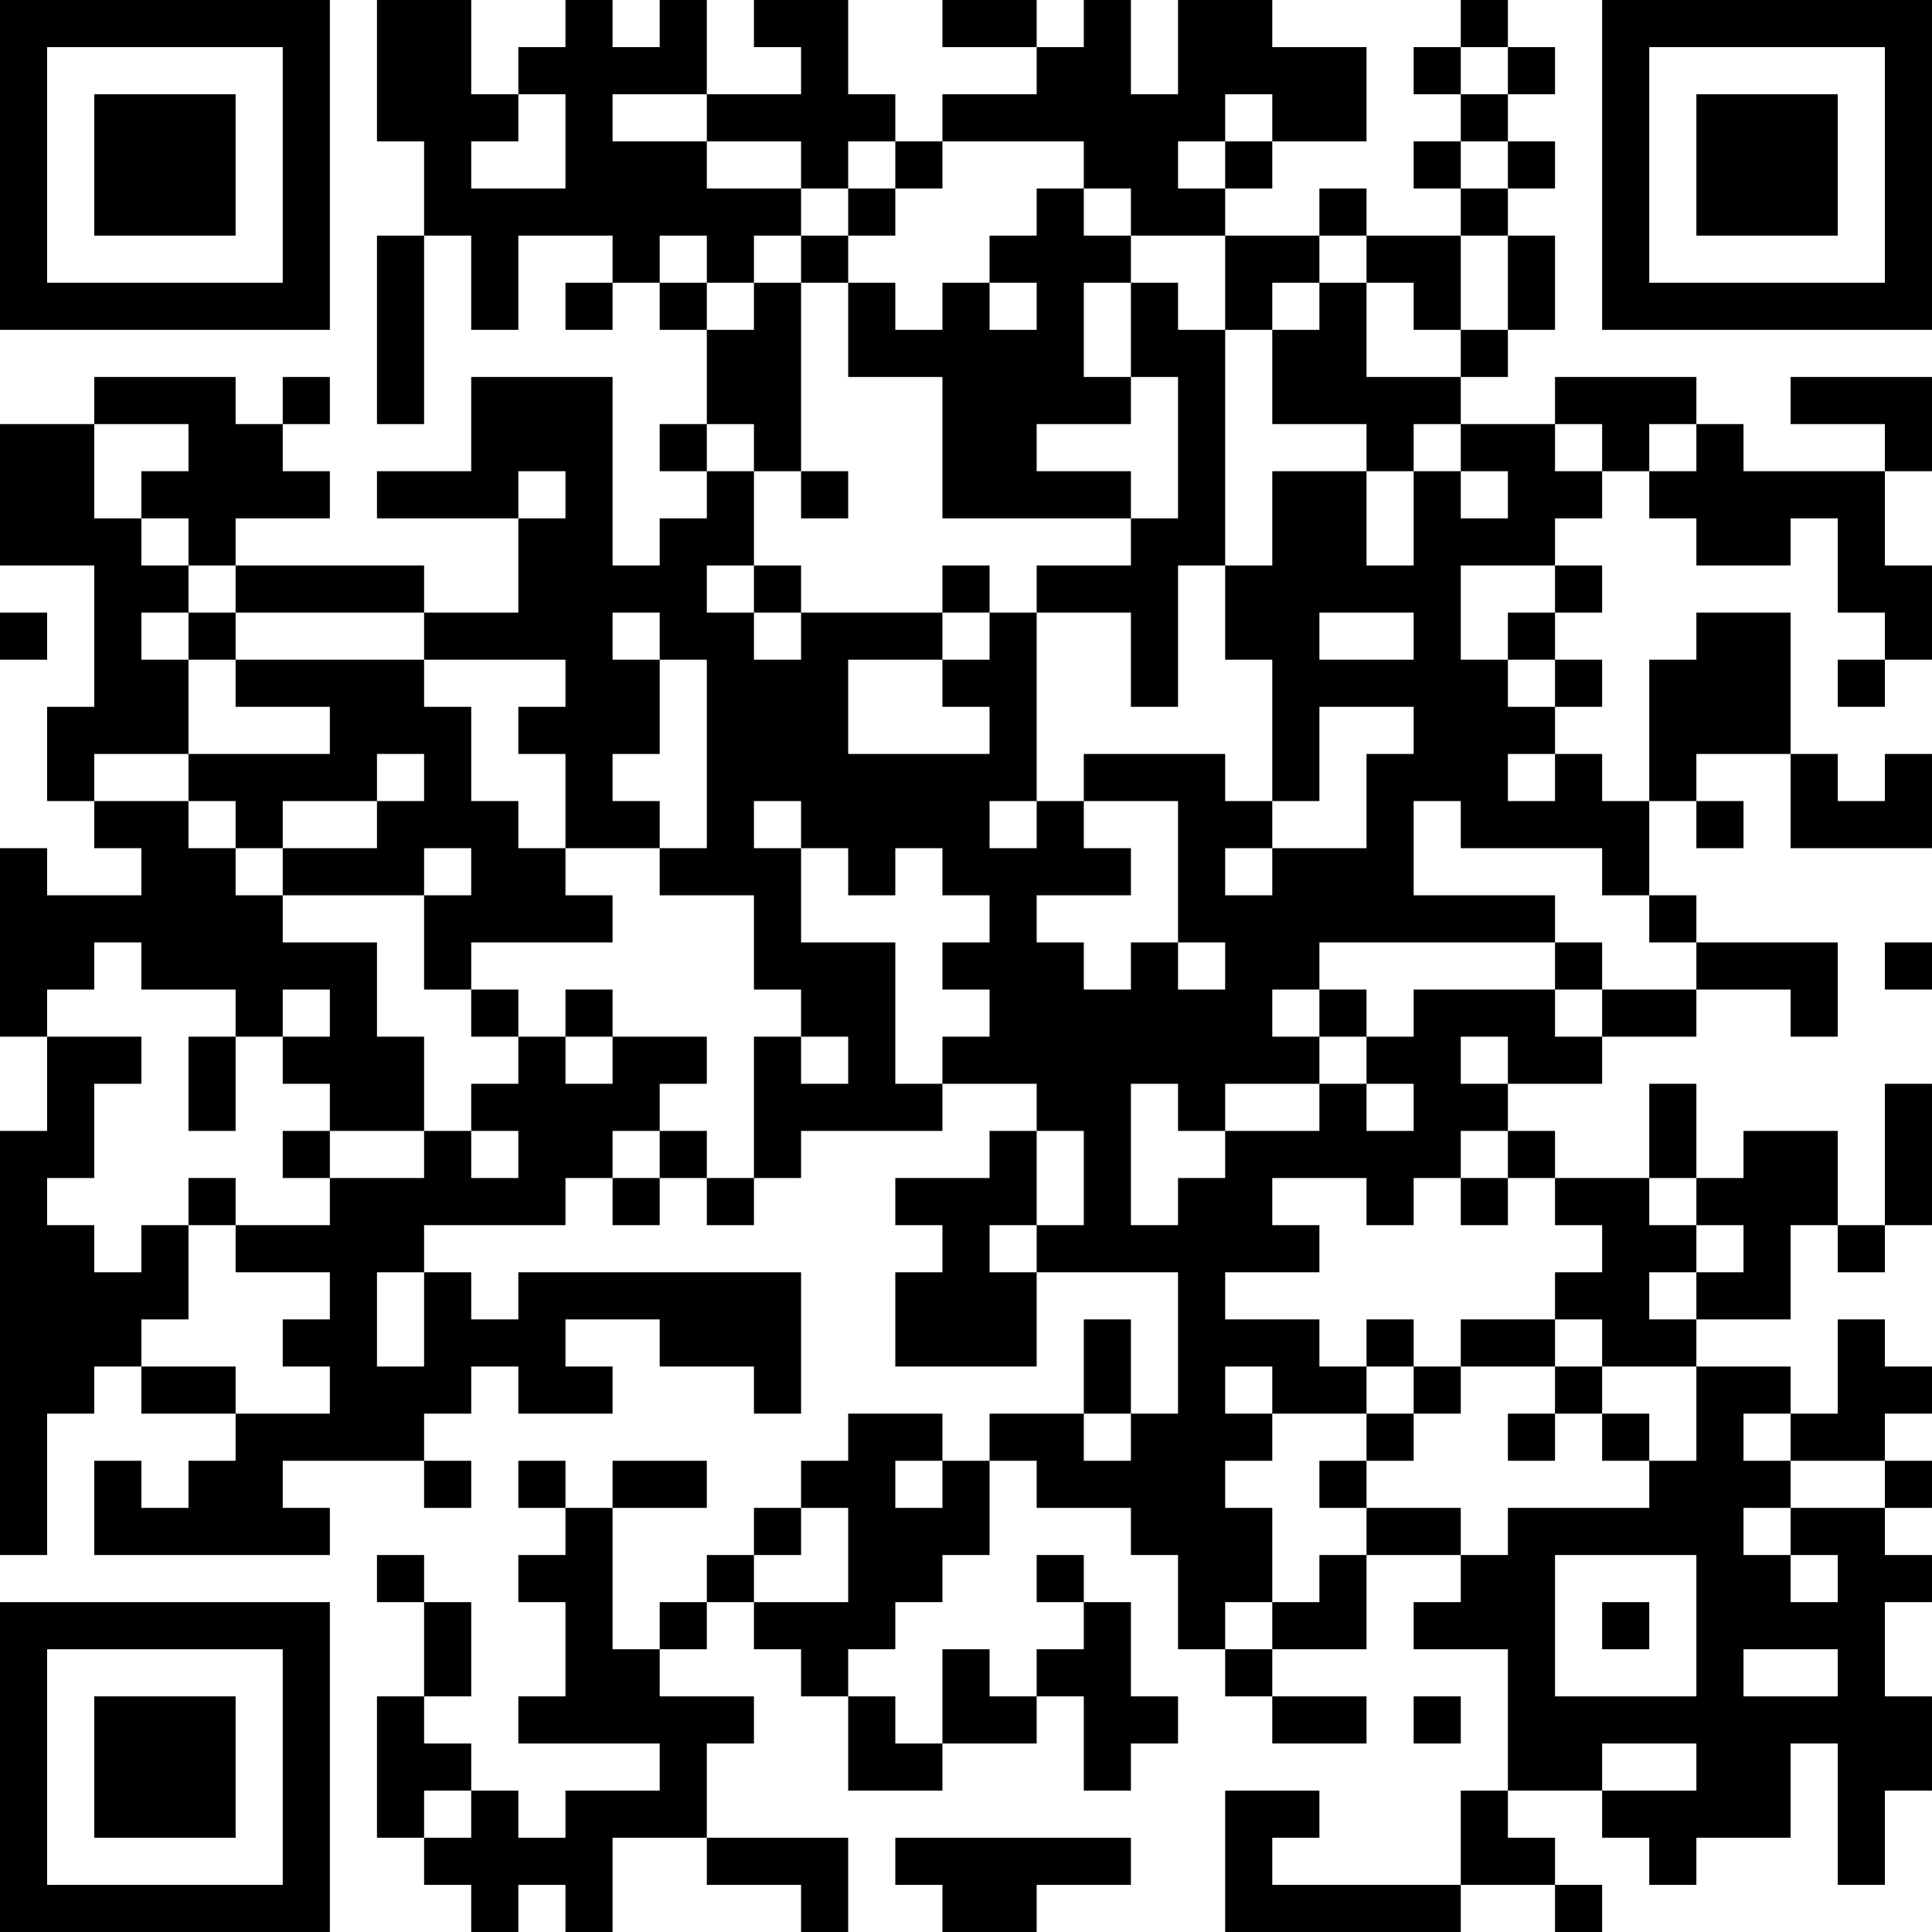 <?xml version="1.0" encoding="UTF-8"?>
<svg xmlns="http://www.w3.org/2000/svg" version="1.1" width="200" height="200" viewBox="0 0 200 200"><rect x="0" y="0" width="200" height="200" fill="#ffffff"/><g transform="scale(4.878)"><g transform="translate(0,0)"><path fill-rule="evenodd" d="M8 0L8 3L9 3L9 5L8 5L8 9L9 9L9 5L10 5L10 7L11 7L11 5L13 5L13 6L12 6L12 7L13 7L13 6L14 6L14 7L15 7L15 9L14 9L14 10L15 10L15 11L14 11L14 12L13 12L13 8L10 8L10 10L8 10L8 11L11 11L11 13L9 13L9 12L5 12L5 11L7 11L7 10L6 10L6 9L7 9L7 8L6 8L6 9L5 9L5 8L2 8L2 9L0 9L0 12L2 12L2 15L1 15L1 17L2 17L2 18L3 18L3 19L1 19L1 18L0 18L0 22L1 22L1 24L0 24L0 33L1 33L1 30L2 30L2 29L3 29L3 30L5 30L5 31L4 31L4 32L3 32L3 31L2 31L2 33L7 33L7 32L6 32L6 31L9 31L9 32L10 32L10 31L9 31L9 30L10 30L10 29L11 29L11 30L13 30L13 29L12 29L12 28L14 28L14 29L16 29L16 30L17 30L17 27L11 27L11 28L10 28L10 27L9 27L9 26L12 26L12 25L13 25L13 26L14 26L14 25L15 25L15 26L16 26L16 25L17 25L17 24L20 24L20 23L22 23L22 24L21 24L21 25L19 25L19 26L20 26L20 27L19 27L19 29L22 29L22 27L25 27L25 30L24 30L24 28L23 28L23 30L21 30L21 31L20 31L20 30L18 30L18 31L17 31L17 32L16 32L16 33L15 33L15 34L14 34L14 35L13 35L13 32L15 32L15 31L13 31L13 32L12 32L12 31L11 31L11 32L12 32L12 33L11 33L11 34L12 34L12 36L11 36L11 37L14 37L14 38L12 38L12 39L11 39L11 38L10 38L10 37L9 37L9 36L10 36L10 34L9 34L9 33L8 33L8 34L9 34L9 36L8 36L8 39L9 39L9 40L10 40L10 41L11 41L11 40L12 40L12 41L13 41L13 39L15 39L15 40L17 40L17 41L18 41L18 39L15 39L15 37L16 37L16 36L14 36L14 35L15 35L15 34L16 34L16 35L17 35L17 36L18 36L18 38L20 38L20 37L22 37L22 36L23 36L23 38L24 38L24 37L25 37L25 36L24 36L24 34L23 34L23 33L22 33L22 34L23 34L23 35L22 35L22 36L21 36L21 35L20 35L20 37L19 37L19 36L18 36L18 35L19 35L19 34L20 34L20 33L21 33L21 31L22 31L22 32L24 32L24 33L25 33L25 35L26 35L26 36L27 36L27 37L29 37L29 36L27 36L27 35L29 35L29 33L31 33L31 34L30 34L30 35L32 35L32 38L31 38L31 40L27 40L27 39L28 39L28 38L26 38L26 41L31 41L31 40L33 40L33 41L34 41L34 40L33 40L33 39L32 39L32 38L34 38L34 39L35 39L35 40L36 40L36 39L38 39L38 37L39 37L39 40L40 40L40 38L41 38L41 36L40 36L40 34L41 34L41 33L40 33L40 32L41 32L41 31L40 31L40 30L41 30L41 29L40 29L40 28L39 28L39 30L38 30L38 29L36 29L36 28L38 28L38 26L39 26L39 27L40 27L40 26L41 26L41 23L40 23L40 26L39 26L39 24L37 24L37 25L36 25L36 23L35 23L35 25L33 25L33 24L32 24L32 23L34 23L34 22L36 22L36 21L38 21L38 22L39 22L39 20L36 20L36 19L35 19L35 17L36 17L36 18L37 18L37 17L36 17L36 16L38 16L38 18L41 18L41 16L40 16L40 17L39 17L39 16L38 16L38 13L36 13L36 14L35 14L35 17L34 17L34 16L33 16L33 15L34 15L34 14L33 14L33 13L34 13L34 12L33 12L33 11L34 11L34 10L35 10L35 11L36 11L36 12L38 12L38 11L39 11L39 13L40 13L40 14L39 14L39 15L40 15L40 14L41 14L41 12L40 12L40 10L41 10L41 8L38 8L38 9L40 9L40 10L37 10L37 9L36 9L36 8L33 8L33 9L31 9L31 8L32 8L32 7L33 7L33 5L32 5L32 4L33 4L33 3L32 3L32 2L33 2L33 1L32 1L32 0L31 0L31 1L30 1L30 2L31 2L31 3L30 3L30 4L31 4L31 5L29 5L29 4L28 4L28 5L26 5L26 4L27 4L27 3L29 3L29 1L27 1L27 0L25 0L25 2L24 2L24 0L23 0L23 1L22 1L22 0L20 0L20 1L22 1L22 2L20 2L20 3L19 3L19 2L18 2L18 0L16 0L16 1L17 1L17 2L15 2L15 0L14 0L14 1L13 1L13 0L12 0L12 1L11 1L11 2L10 2L10 0ZM31 1L31 2L32 2L32 1ZM11 2L11 3L10 3L10 4L12 4L12 2ZM13 2L13 3L15 3L15 4L17 4L17 5L16 5L16 6L15 6L15 5L14 5L14 6L15 6L15 7L16 7L16 6L17 6L17 10L16 10L16 9L15 9L15 10L16 10L16 12L15 12L15 13L16 13L16 14L17 14L17 13L20 13L20 14L18 14L18 16L21 16L21 15L20 15L20 14L21 14L21 13L22 13L22 17L21 17L21 18L22 18L22 17L23 17L23 18L24 18L24 19L22 19L22 20L23 20L23 21L24 21L24 20L25 20L25 21L26 21L26 20L25 20L25 17L23 17L23 16L26 16L26 17L27 17L27 18L26 18L26 19L27 19L27 18L29 18L29 16L30 16L30 15L28 15L28 17L27 17L27 14L26 14L26 12L27 12L27 10L29 10L29 12L30 12L30 10L31 10L31 11L32 11L32 10L31 10L31 9L30 9L30 10L29 10L29 9L27 9L27 7L28 7L28 6L29 6L29 8L31 8L31 7L32 7L32 5L31 5L31 7L30 7L30 6L29 6L29 5L28 5L28 6L27 6L27 7L26 7L26 5L24 5L24 4L23 4L23 3L20 3L20 4L19 4L19 3L18 3L18 4L17 4L17 3L15 3L15 2ZM26 2L26 3L25 3L25 4L26 4L26 3L27 3L27 2ZM31 3L31 4L32 4L32 3ZM18 4L18 5L17 5L17 6L18 6L18 8L20 8L20 11L24 11L24 12L22 12L22 13L24 13L24 15L25 15L25 12L26 12L26 7L25 7L25 6L24 6L24 5L23 5L23 4L22 4L22 5L21 5L21 6L20 6L20 7L19 7L19 6L18 6L18 5L19 5L19 4ZM21 6L21 7L22 7L22 6ZM23 6L23 8L24 8L24 9L22 9L22 10L24 10L24 11L25 11L25 8L24 8L24 6ZM2 9L2 11L3 11L3 12L4 12L4 13L3 13L3 14L4 14L4 16L2 16L2 17L4 17L4 18L5 18L5 19L6 19L6 20L8 20L8 22L9 22L9 24L7 24L7 23L6 23L6 22L7 22L7 21L6 21L6 22L5 22L5 21L3 21L3 20L2 20L2 21L1 21L1 22L3 22L3 23L2 23L2 25L1 25L1 26L2 26L2 27L3 27L3 26L4 26L4 28L3 28L3 29L5 29L5 30L7 30L7 29L6 29L6 28L7 28L7 27L5 27L5 26L7 26L7 25L9 25L9 24L10 24L10 25L11 25L11 24L10 24L10 23L11 23L11 22L12 22L12 23L13 23L13 22L15 22L15 23L14 23L14 24L13 24L13 25L14 25L14 24L15 24L15 25L16 25L16 22L17 22L17 23L18 23L18 22L17 22L17 21L16 21L16 19L14 19L14 18L15 18L15 14L14 14L14 13L13 13L13 14L14 14L14 16L13 16L13 17L14 17L14 18L12 18L12 16L11 16L11 15L12 15L12 14L9 14L9 13L5 13L5 12L4 12L4 11L3 11L3 10L4 10L4 9ZM33 9L33 10L34 10L34 9ZM35 9L35 10L36 10L36 9ZM11 10L11 11L12 11L12 10ZM17 10L17 11L18 11L18 10ZM16 12L16 13L17 13L17 12ZM20 12L20 13L21 13L21 12ZM31 12L31 14L32 14L32 15L33 15L33 14L32 14L32 13L33 13L33 12ZM0 13L0 14L1 14L1 13ZM4 13L4 14L5 14L5 15L7 15L7 16L4 16L4 17L5 17L5 18L6 18L6 19L9 19L9 21L10 21L10 22L11 22L11 21L10 21L10 20L13 20L13 19L12 19L12 18L11 18L11 17L10 17L10 15L9 15L9 14L5 14L5 13ZM28 13L28 14L30 14L30 13ZM8 16L8 17L6 17L6 18L8 18L8 17L9 17L9 16ZM32 16L32 17L33 17L33 16ZM16 17L16 18L17 18L17 20L19 20L19 23L20 23L20 22L21 22L21 21L20 21L20 20L21 20L21 19L20 19L20 18L19 18L19 19L18 19L18 18L17 18L17 17ZM30 17L30 19L33 19L33 20L28 20L28 21L27 21L27 22L28 22L28 23L26 23L26 24L25 24L25 23L24 23L24 26L25 26L25 25L26 25L26 24L28 24L28 23L29 23L29 24L30 24L30 23L29 23L29 22L30 22L30 21L33 21L33 22L34 22L34 21L36 21L36 20L35 20L35 19L34 19L34 18L31 18L31 17ZM9 18L9 19L10 19L10 18ZM33 20L33 21L34 21L34 20ZM40 20L40 21L41 21L41 20ZM12 21L12 22L13 22L13 21ZM28 21L28 22L29 22L29 21ZM4 22L4 24L5 24L5 22ZM31 22L31 23L32 23L32 22ZM6 24L6 25L7 25L7 24ZM22 24L22 26L21 26L21 27L22 27L22 26L23 26L23 24ZM31 24L31 25L30 25L30 26L29 26L29 25L27 25L27 26L28 26L28 27L26 27L26 28L28 28L28 29L29 29L29 30L27 30L27 29L26 29L26 30L27 30L27 31L26 31L26 32L27 32L27 34L26 34L26 35L27 35L27 34L28 34L28 33L29 33L29 32L31 32L31 33L32 33L32 32L35 32L35 31L36 31L36 29L34 29L34 28L33 28L33 27L34 27L34 26L33 26L33 25L32 25L32 24ZM4 25L4 26L5 26L5 25ZM31 25L31 26L32 26L32 25ZM35 25L35 26L36 26L36 27L35 27L35 28L36 28L36 27L37 27L37 26L36 26L36 25ZM8 27L8 29L9 29L9 27ZM29 28L29 29L30 29L30 30L29 30L29 31L28 31L28 32L29 32L29 31L30 31L30 30L31 30L31 29L33 29L33 30L32 30L32 31L33 31L33 30L34 30L34 31L35 31L35 30L34 30L34 29L33 29L33 28L31 28L31 29L30 29L30 28ZM23 30L23 31L24 31L24 30ZM37 30L37 31L38 31L38 32L37 32L37 33L38 33L38 34L39 34L39 33L38 33L38 32L40 32L40 31L38 31L38 30ZM19 31L19 32L20 32L20 31ZM17 32L17 33L16 33L16 34L18 34L18 32ZM33 33L33 36L36 36L36 33ZM34 34L34 35L35 35L35 34ZM37 35L37 36L39 36L39 35ZM30 36L30 37L31 37L31 36ZM34 37L34 38L36 38L36 37ZM9 38L9 39L10 39L10 38ZM19 39L19 40L20 40L20 41L22 41L22 40L24 40L24 39ZM0 0L0 7L7 7L7 0ZM1 1L1 6L6 6L6 1ZM2 2L2 5L5 5L5 2ZM34 0L34 7L41 7L41 0ZM35 1L35 6L40 6L40 1ZM36 2L36 5L39 5L39 2ZM0 34L0 41L7 41L7 34ZM1 35L1 40L6 40L6 35ZM2 36L2 39L5 39L5 36Z" fill="#000000"/></g></g></svg>
